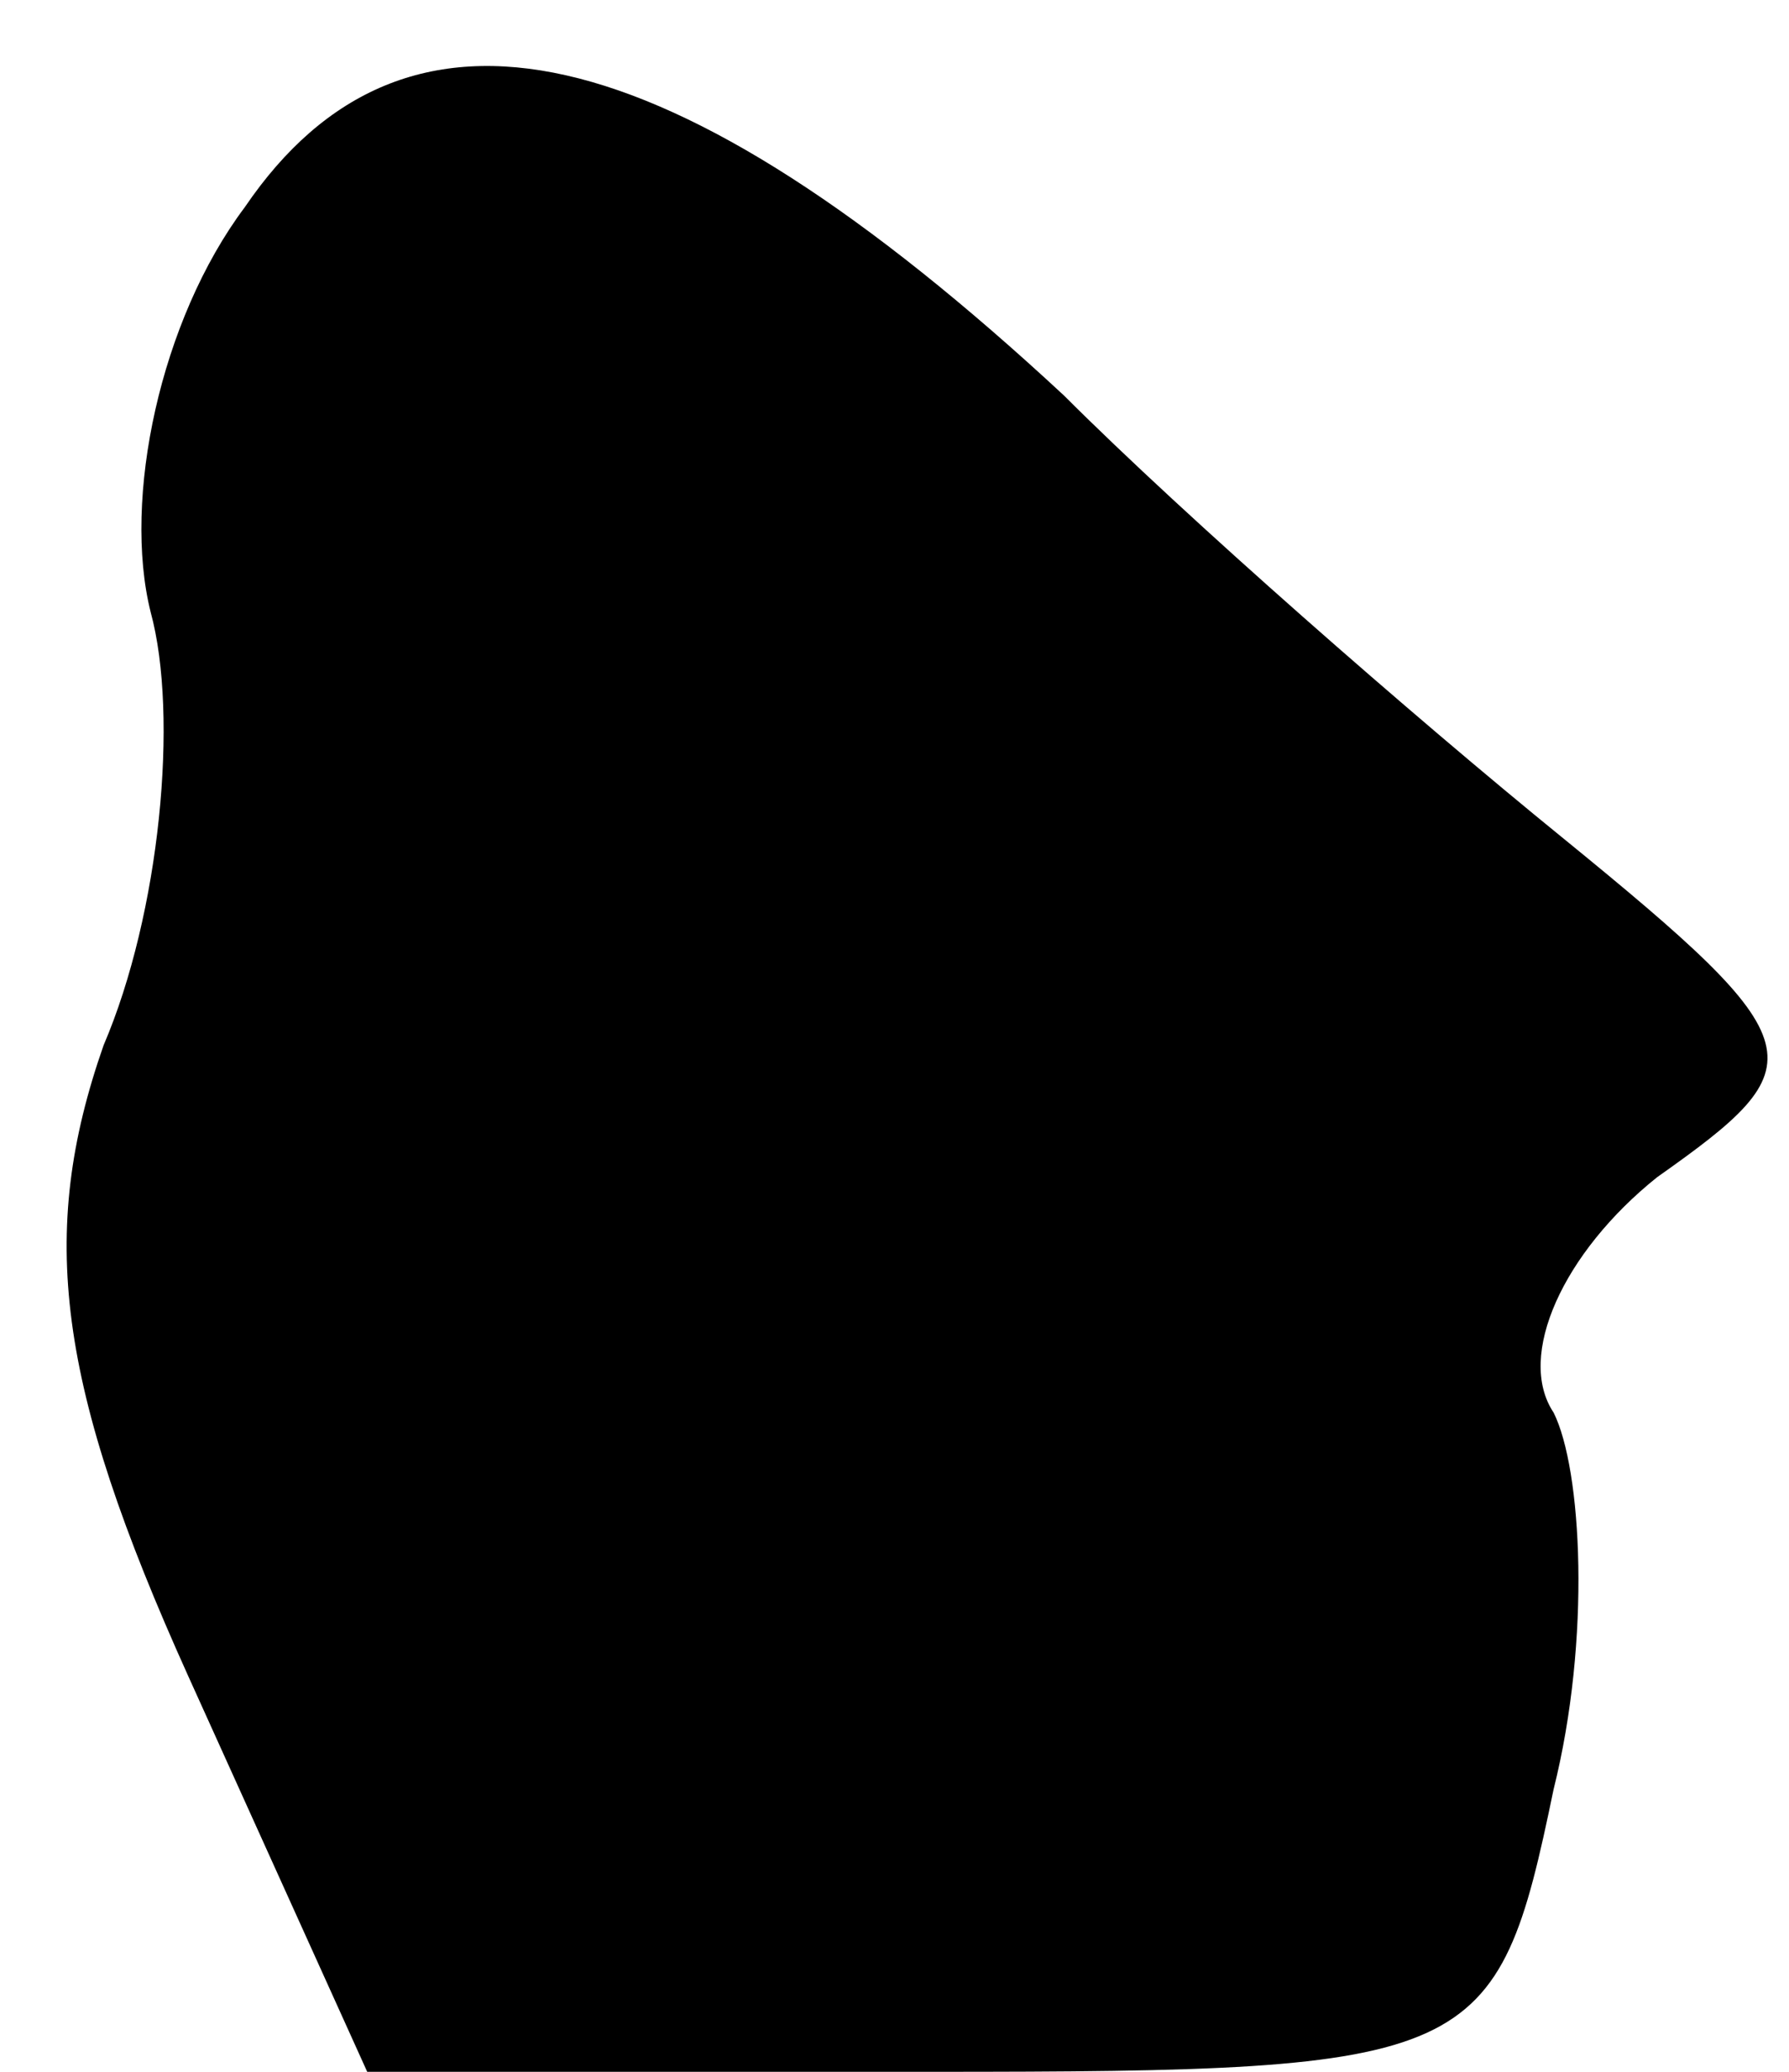<?xml version="1.0" standalone="no"?>
<!DOCTYPE svg PUBLIC "-//W3C//DTD SVG 20010904//EN"
 "http://www.w3.org/TR/2001/REC-SVG-20010904/DTD/svg10.dtd">
<svg version="1.0" xmlns="http://www.w3.org/2000/svg"
 width="19pt" height="22pt" viewBox="0 0 19 22"
 preserveAspectRatio="xMidYMid meet">
<g transform="translate(0,22) scale(0.1,-0.1)"
fill="#000000" stroke="none">
<path fill="#000000" stroke="none" d="M26 198 c-9 -12 -13 -31 -10 -43 3 -11
1 -32 -5 -46 -7 -20 -5 -36 9 -67 l19 -42 60 0 c58 0 60 1 66 30 4 16 3 34 0
40 -4 6 1 17 11 25 17 12 17 14 -10 36 -16 13 -40 34 -53 47 -42 39 -70 45
-87 20z"/>
</g>
</svg>
